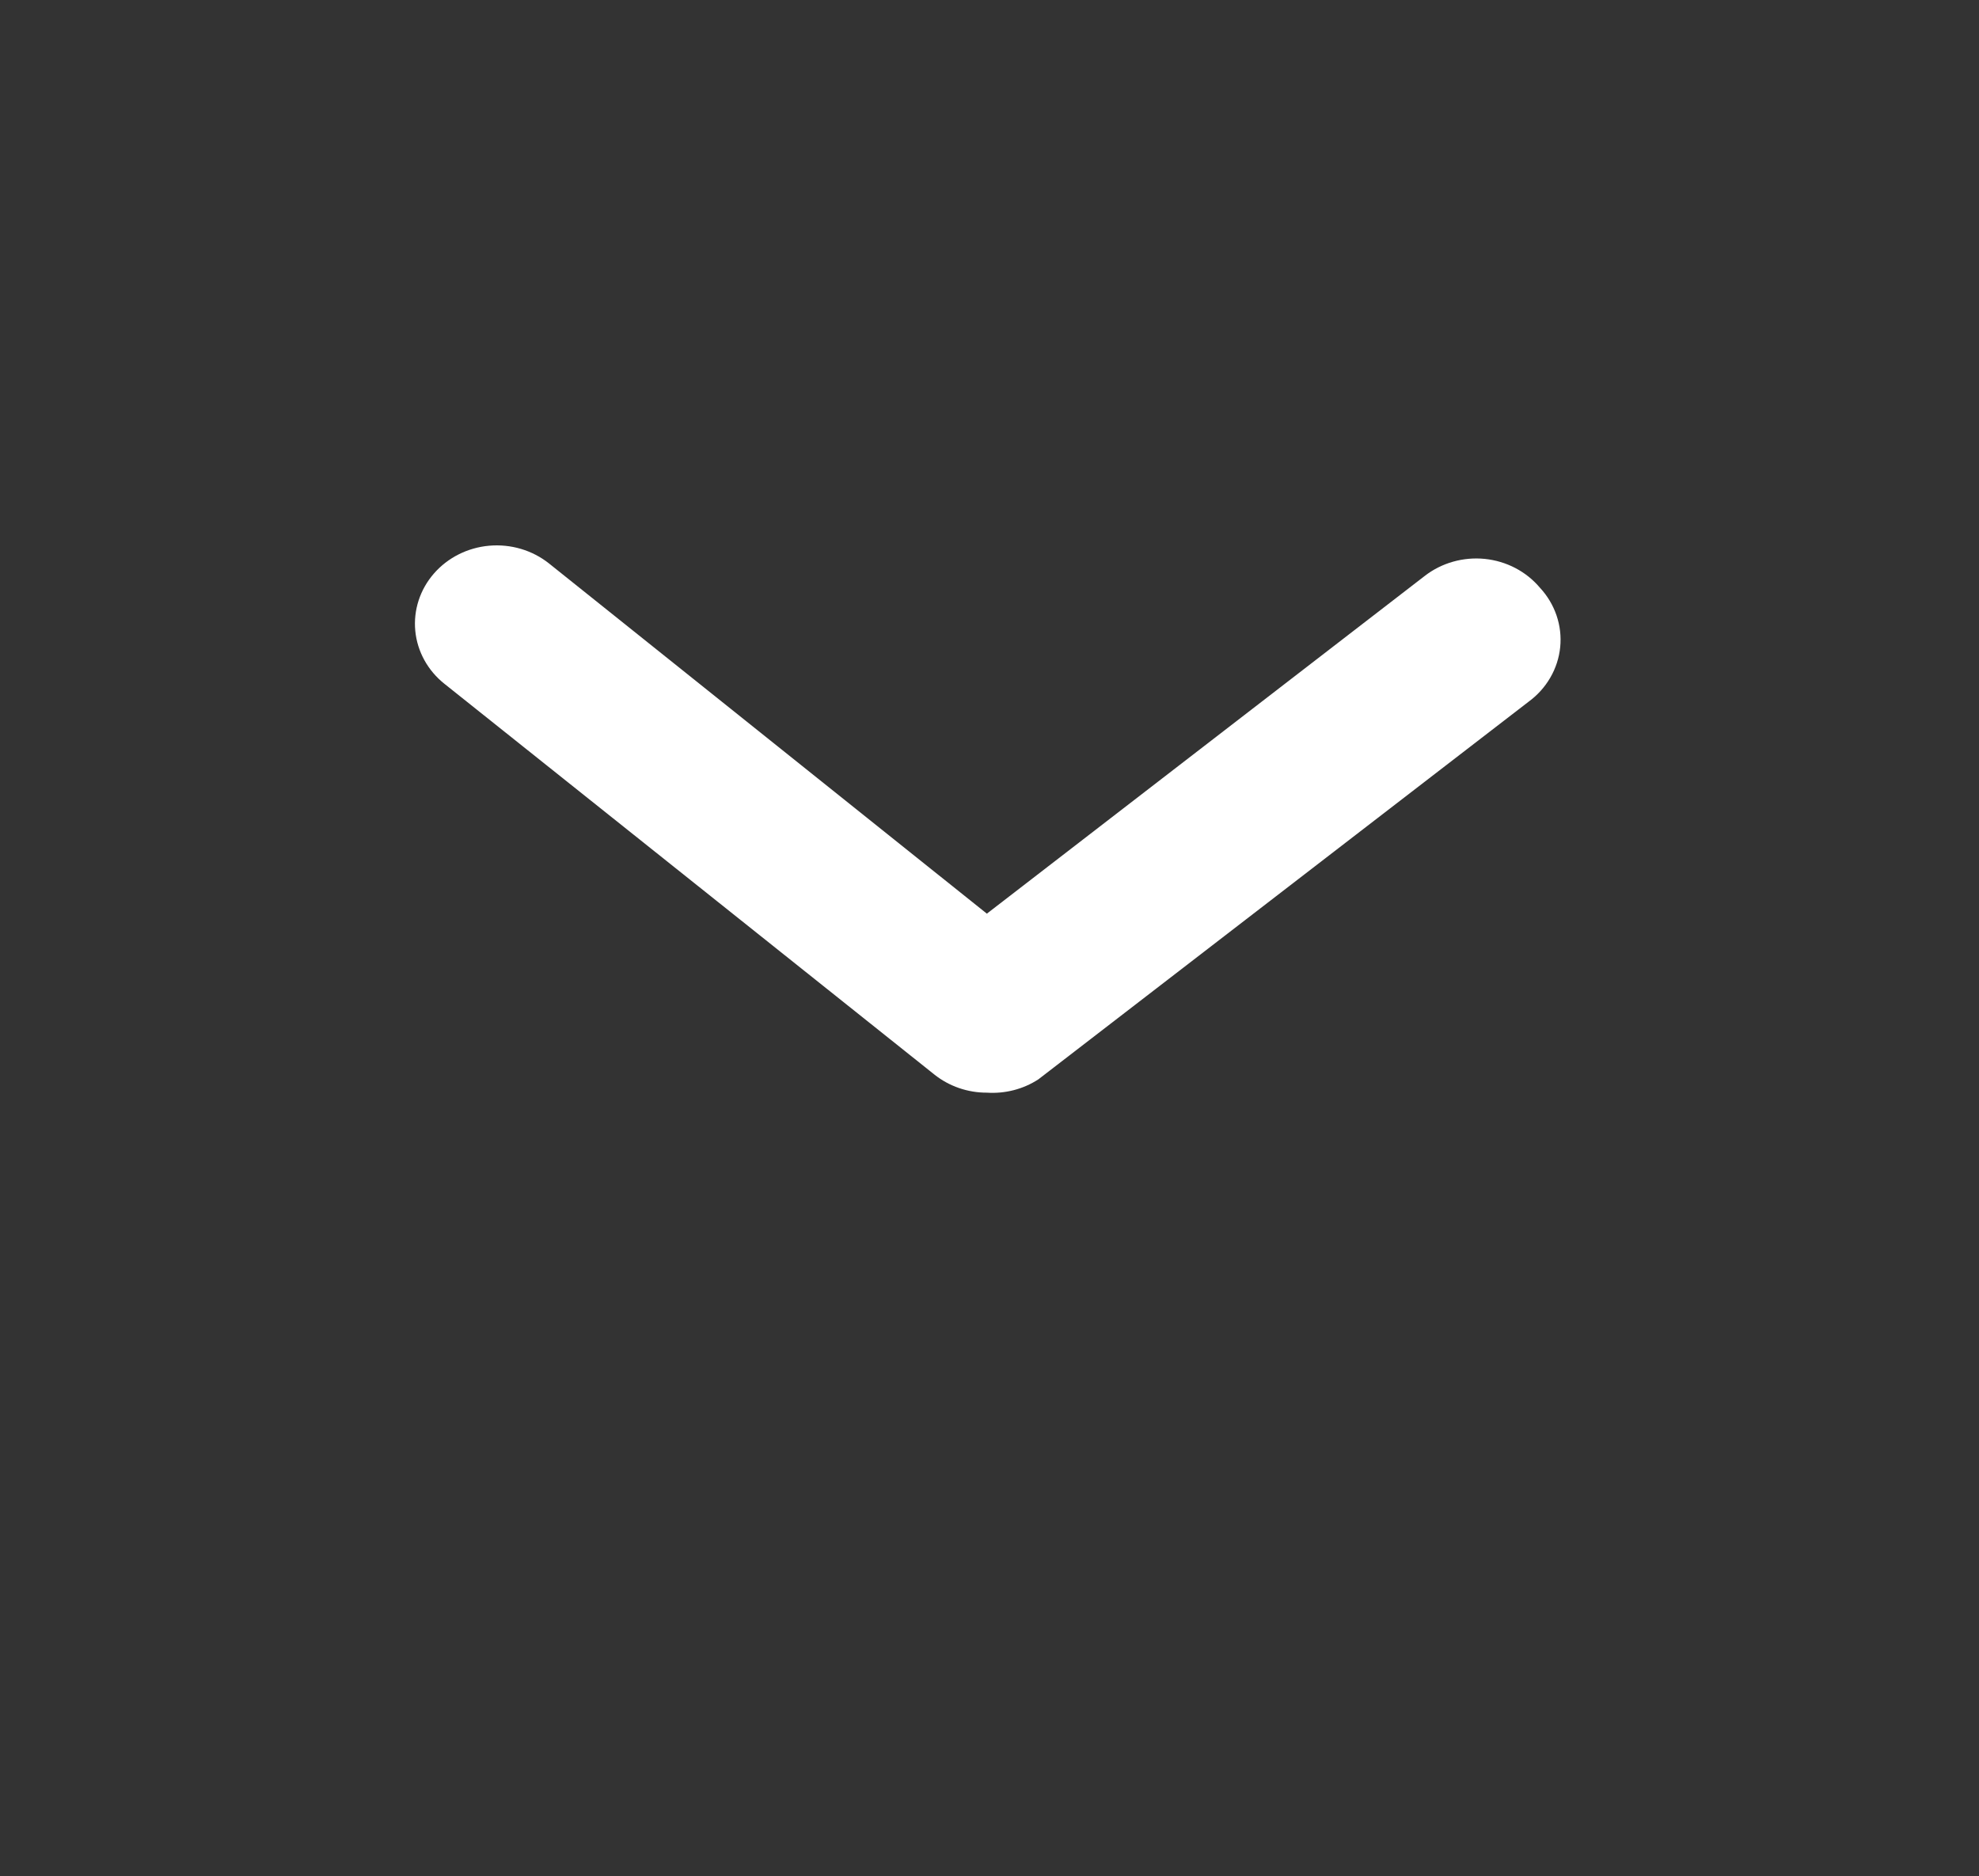 <svg width="77" height="73" viewBox="0 0 77 73" fill="none" xmlns="http://www.w3.org/2000/svg">
<rect x="0" y="0" width="77" height="73" fill="#333333" stroke="none"/>
<path d="M38.397 42.516C37.654 42.518 36.935 42.27 36.363 41.817L17.293 26.608C16.644 26.092 16.235 25.35 16.158 24.546C16.081 23.742 16.34 22.941 16.88 22.32C17.419 21.699 18.194 21.308 19.035 21.234C19.875 21.16 20.712 21.408 21.361 21.924L38.397 35.551L55.433 22.411C55.758 22.158 56.132 21.97 56.534 21.856C56.935 21.742 57.357 21.705 57.773 21.747C58.19 21.79 58.593 21.911 58.961 22.103C59.328 22.295 59.652 22.555 59.915 22.867C60.206 23.18 60.426 23.547 60.562 23.945C60.698 24.343 60.747 24.764 60.705 25.181C60.663 25.598 60.532 26.002 60.319 26.368C60.107 26.734 59.818 27.054 59.47 27.308L40.4 41.999C39.811 42.381 39.106 42.563 38.397 42.516V42.516Z" fill="white"/>
</svg>
